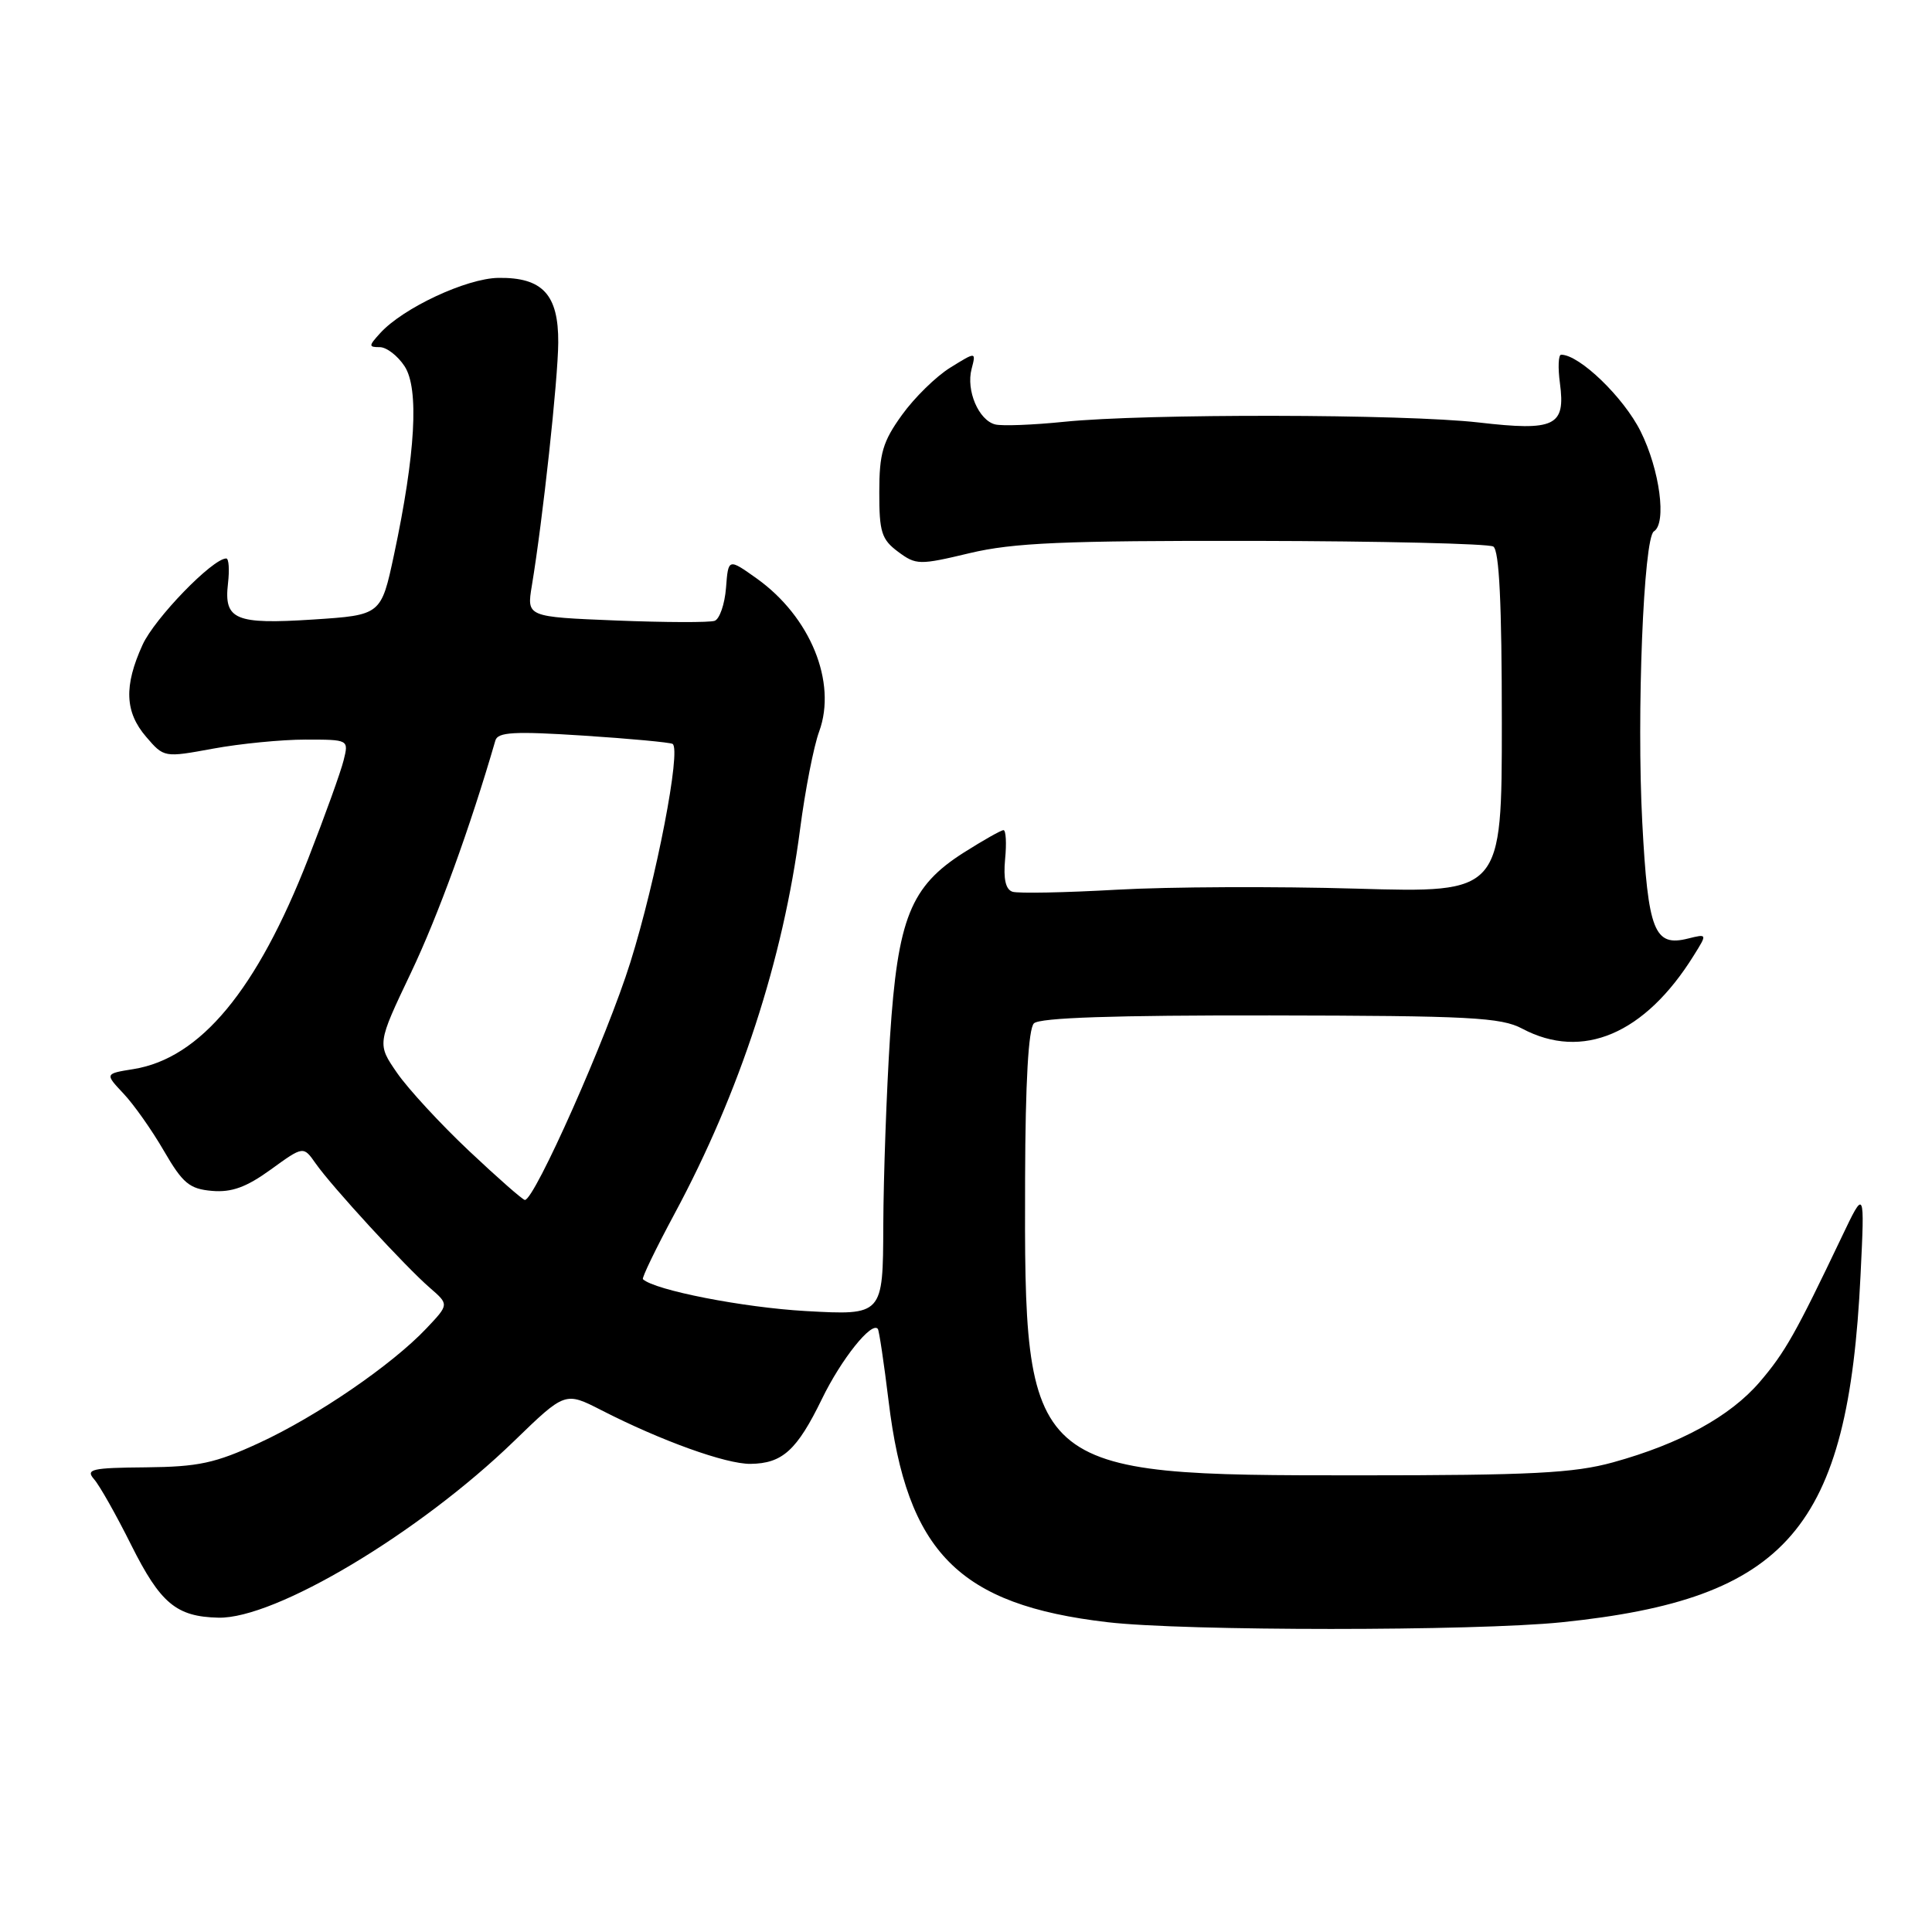<?xml version="1.0" encoding="UTF-8" standalone="no"?>
<!DOCTYPE svg PUBLIC "-//W3C//DTD SVG 1.1//EN" "http://www.w3.org/Graphics/SVG/1.1/DTD/svg11.dtd" >
<svg xmlns="http://www.w3.org/2000/svg" xmlns:xlink="http://www.w3.org/1999/xlink" version="1.1" viewBox="0 0 256 256">
 <g >
 <path fill="currentColor"
d=" M 206.92 214.96 C 236.89 211.88 244.90 202.59 246.53 169.00 C 247.09 157.50 247.09 157.50 244.02 163.94 C 237.94 176.69 236.53 179.19 233.18 183.11 C 229.26 187.68 222.64 191.31 213.73 193.77 C 208.55 195.20 202.89 195.49 180.00 195.49 C 135.97 195.50 135.71 195.28 135.83 156.15 C 135.87 143.37 136.27 136.33 137.00 135.60 C 137.76 134.85 147.58 134.52 168.30 134.55 C 194.76 134.59 198.90 134.81 201.70 136.30 C 209.68 140.54 217.96 137.02 224.43 126.61 C 226.23 123.73 226.23 123.73 223.68 124.36 C 219.20 125.49 218.37 123.40 217.61 108.98 C 216.85 94.61 217.78 71.25 219.15 70.41 C 220.87 69.34 219.93 62.25 217.39 57.16 C 215.15 52.66 209.29 47.00 206.86 47.00 C 206.49 47.00 206.42 48.71 206.70 50.79 C 207.46 56.47 206.05 57.15 195.93 55.98 C 186.04 54.85 151.80 54.79 141.00 55.89 C 136.88 56.31 132.77 56.47 131.87 56.24 C 129.68 55.69 127.99 51.74 128.74 48.89 C 129.34 46.59 129.34 46.59 125.92 48.71 C 124.04 49.87 121.15 52.70 119.51 54.99 C 116.97 58.51 116.51 60.08 116.51 65.20 C 116.50 70.50 116.81 71.48 119.00 73.11 C 121.39 74.88 121.80 74.89 128.50 73.29 C 134.28 71.92 140.85 71.63 166.12 71.67 C 182.96 71.70 197.25 72.04 197.87 72.42 C 198.66 72.91 199.00 80.02 199.00 95.72 C 199.00 118.31 199.00 118.31 179.75 117.75 C 169.16 117.44 154.88 117.50 148.00 117.89 C 141.12 118.28 134.90 118.40 134.16 118.16 C 133.25 117.86 132.94 116.46 133.18 113.86 C 133.39 111.74 133.29 110.00 132.97 110.00 C 132.65 110.00 130.30 111.33 127.74 112.95 C 120.64 117.45 118.95 121.68 117.93 137.43 C 117.47 144.62 117.07 155.85 117.04 162.39 C 117.00 174.29 117.00 174.29 106.75 173.72 C 98.46 173.25 86.75 170.96 85.19 169.50 C 85.02 169.34 86.90 165.45 89.37 160.85 C 98.04 144.74 103.77 127.16 106.02 109.83 C 106.69 104.70 107.82 98.88 108.55 96.91 C 110.92 90.40 107.38 81.73 100.28 76.66 C 96.50 73.97 96.50 73.97 96.20 77.90 C 96.03 80.06 95.35 82.02 94.70 82.26 C 94.04 82.50 88.16 82.48 81.64 82.22 C 69.79 81.74 69.79 81.74 70.47 77.62 C 71.92 68.90 73.94 50.27 73.97 45.40 C 74.01 39.03 71.89 36.74 66.04 36.82 C 61.81 36.88 53.38 40.82 50.37 44.15 C 48.83 45.84 48.83 46.00 50.32 46.00 C 51.22 46.00 52.70 47.14 53.61 48.53 C 55.55 51.49 55.06 60.12 52.21 73.50 C 50.50 81.50 50.50 81.50 41.50 82.09 C 31.15 82.76 29.65 82.12 30.21 77.31 C 30.42 75.49 30.32 74.00 29.98 74.00 C 28.17 74.00 20.48 81.94 18.89 85.44 C 16.40 90.91 16.54 94.35 19.37 97.64 C 21.73 100.39 21.75 100.39 28.23 99.20 C 31.81 98.54 37.31 98.00 40.47 98.00 C 46.22 98.00 46.22 98.00 45.53 100.75 C 45.16 102.26 43.05 108.11 40.85 113.75 C 34.04 131.20 26.55 140.23 17.69 141.66 C 13.89 142.27 13.89 142.27 16.35 144.89 C 17.71 146.32 20.13 149.75 21.72 152.50 C 24.22 156.81 25.11 157.54 28.10 157.80 C 30.70 158.02 32.65 157.31 35.88 154.97 C 40.20 151.84 40.20 151.84 41.83 154.17 C 43.94 157.19 53.75 167.88 56.99 170.67 C 59.50 172.85 59.50 172.85 56.50 176.02 C 51.94 180.85 41.98 187.67 34.35 191.19 C 28.51 193.89 26.29 194.36 19.33 194.43 C 12.15 194.49 11.31 194.68 12.46 196.00 C 13.19 196.82 15.40 200.74 17.38 204.71 C 21.26 212.46 23.36 214.22 28.93 214.35 C 36.45 214.54 55.55 203.13 68.12 190.95 C 74.88 184.40 74.88 184.40 79.69 186.86 C 87.64 190.93 96.19 194.00 99.44 193.97 C 103.68 193.92 105.60 192.17 108.91 185.37 C 111.47 180.09 115.52 175.03 116.32 176.09 C 116.49 176.32 117.13 180.61 117.74 185.62 C 120.16 205.72 127.03 212.65 146.76 214.95 C 156.92 216.14 195.42 216.14 206.92 214.96 Z  M 62.17 152.52 C 58.39 148.96 54.10 144.31 52.63 142.19 C 49.96 138.33 49.96 138.33 54.44 128.92 C 58.06 121.32 62.29 109.67 65.64 98.12 C 65.96 97.00 68.13 96.88 77.27 97.47 C 83.45 97.87 88.78 98.37 89.12 98.57 C 90.29 99.29 86.96 116.55 83.53 127.50 C 80.45 137.37 70.84 159.00 69.55 159.00 C 69.27 159.00 65.95 156.08 62.17 152.52 Z "/>
</g>
</svg>